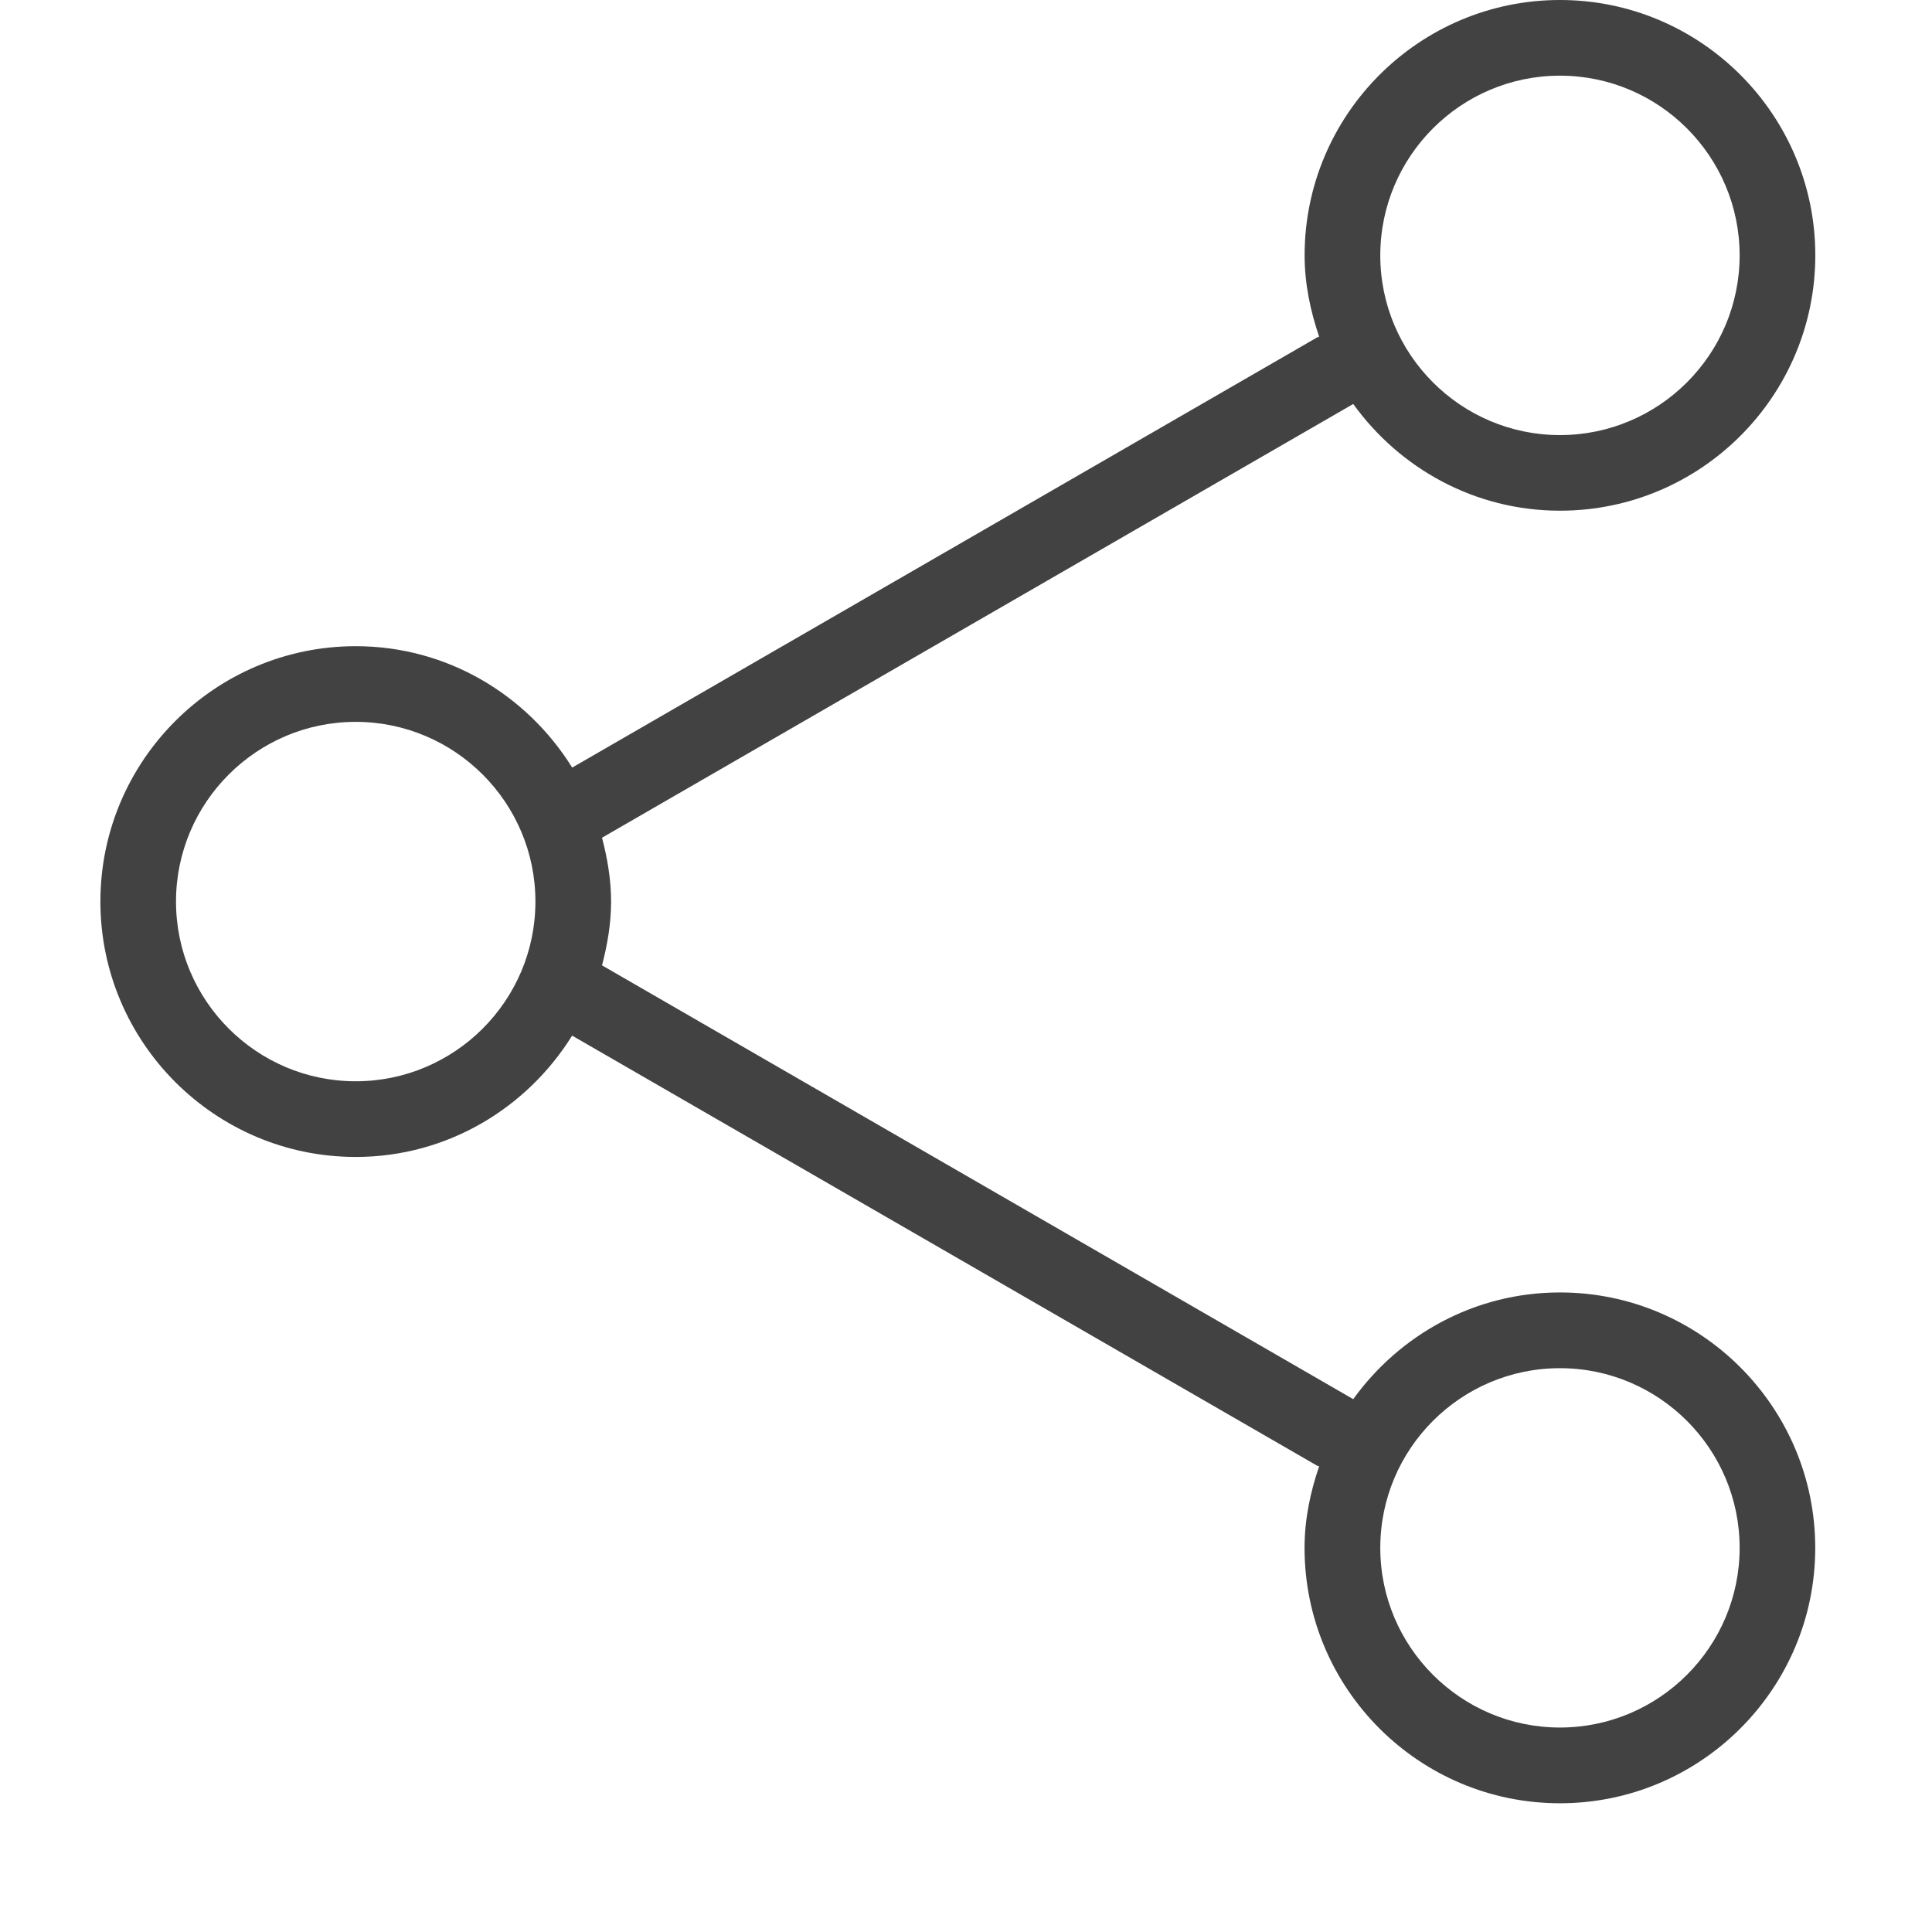 <?xml version="1.0" encoding="utf-8"?>
<!-- Generator: Adobe Illustrator 15.0.0, SVG Export Plug-In . SVG Version: 6.00 Build 0)  -->
<!DOCTYPE svg PUBLIC "-//W3C//DTD SVG 1.0//EN" "http://www.w3.org/TR/2001/REC-SVG-20010904/DTD/svg10.dtd">
<svg version="1.0" id="Layer_1" xmlns="http://www.w3.org/2000/svg" xmlns:xlink="http://www.w3.org/1999/xlink" x="0px" y="0px"
	 width="30px" height="30px" viewBox="0 0 30 30" enable-background="new 0 0 30 30" xml:space="preserve">
<g>
	<g>
		<path fill="#424242" d="M24.223,20.069c-1.324,0-2.49,0.658-3.21,1.657L9.348,14.99c0.083-0.318,0.141-0.646,0.141-0.991
			c0-0.344-0.058-0.673-0.141-0.991l11.665-6.735c0.72,0.999,1.886,1.657,3.21,1.657c2.187,0,3.965-1.779,3.965-3.965
			C28.188,1.779,26.409,0,24.223,0s-3.965,1.779-3.965,3.965c0,0.444,0.09,0.864,0.226,1.264c-0.011,0.005-0.021,0.004-0.031,0.01
			l-11.568,6.68c-0.701-1.127-1.939-1.885-3.361-1.885c-2.187,0-3.965,1.779-3.965,3.965s1.778,3.966,3.965,3.966
			c1.421,0,2.66-0.759,3.36-1.884l11.568,6.678c0.011,0.006,0.022,0.004,0.032,0.009c-0.137,0.4-0.227,0.822-0.227,1.268
			c0,2.187,1.778,3.965,3.965,3.965s3.965-1.778,3.965-3.965S26.409,20.069,24.223,20.069z M24.223,1.175
			c1.538,0,2.79,1.252,2.79,2.791c0,1.538-1.252,2.79-2.79,2.79c-1.539,0-2.79-1.252-2.79-2.79
			C21.433,2.427,22.684,1.175,24.223,1.175z M5.523,16.79c-1.538,0-2.79-1.252-2.79-2.791c0-1.538,1.252-2.79,2.79-2.79
			c1.539,0,2.791,1.252,2.791,2.79C8.314,15.538,7.062,16.79,5.523,16.79z M24.223,26.825c-1.539,0-2.79-1.252-2.79-2.79
			c0-1.539,1.251-2.79,2.79-2.79c1.538,0,2.79,1.251,2.79,2.79C27.013,25.573,25.761,26.825,24.223,26.825z"/>
	</g>
</g>
</svg>
